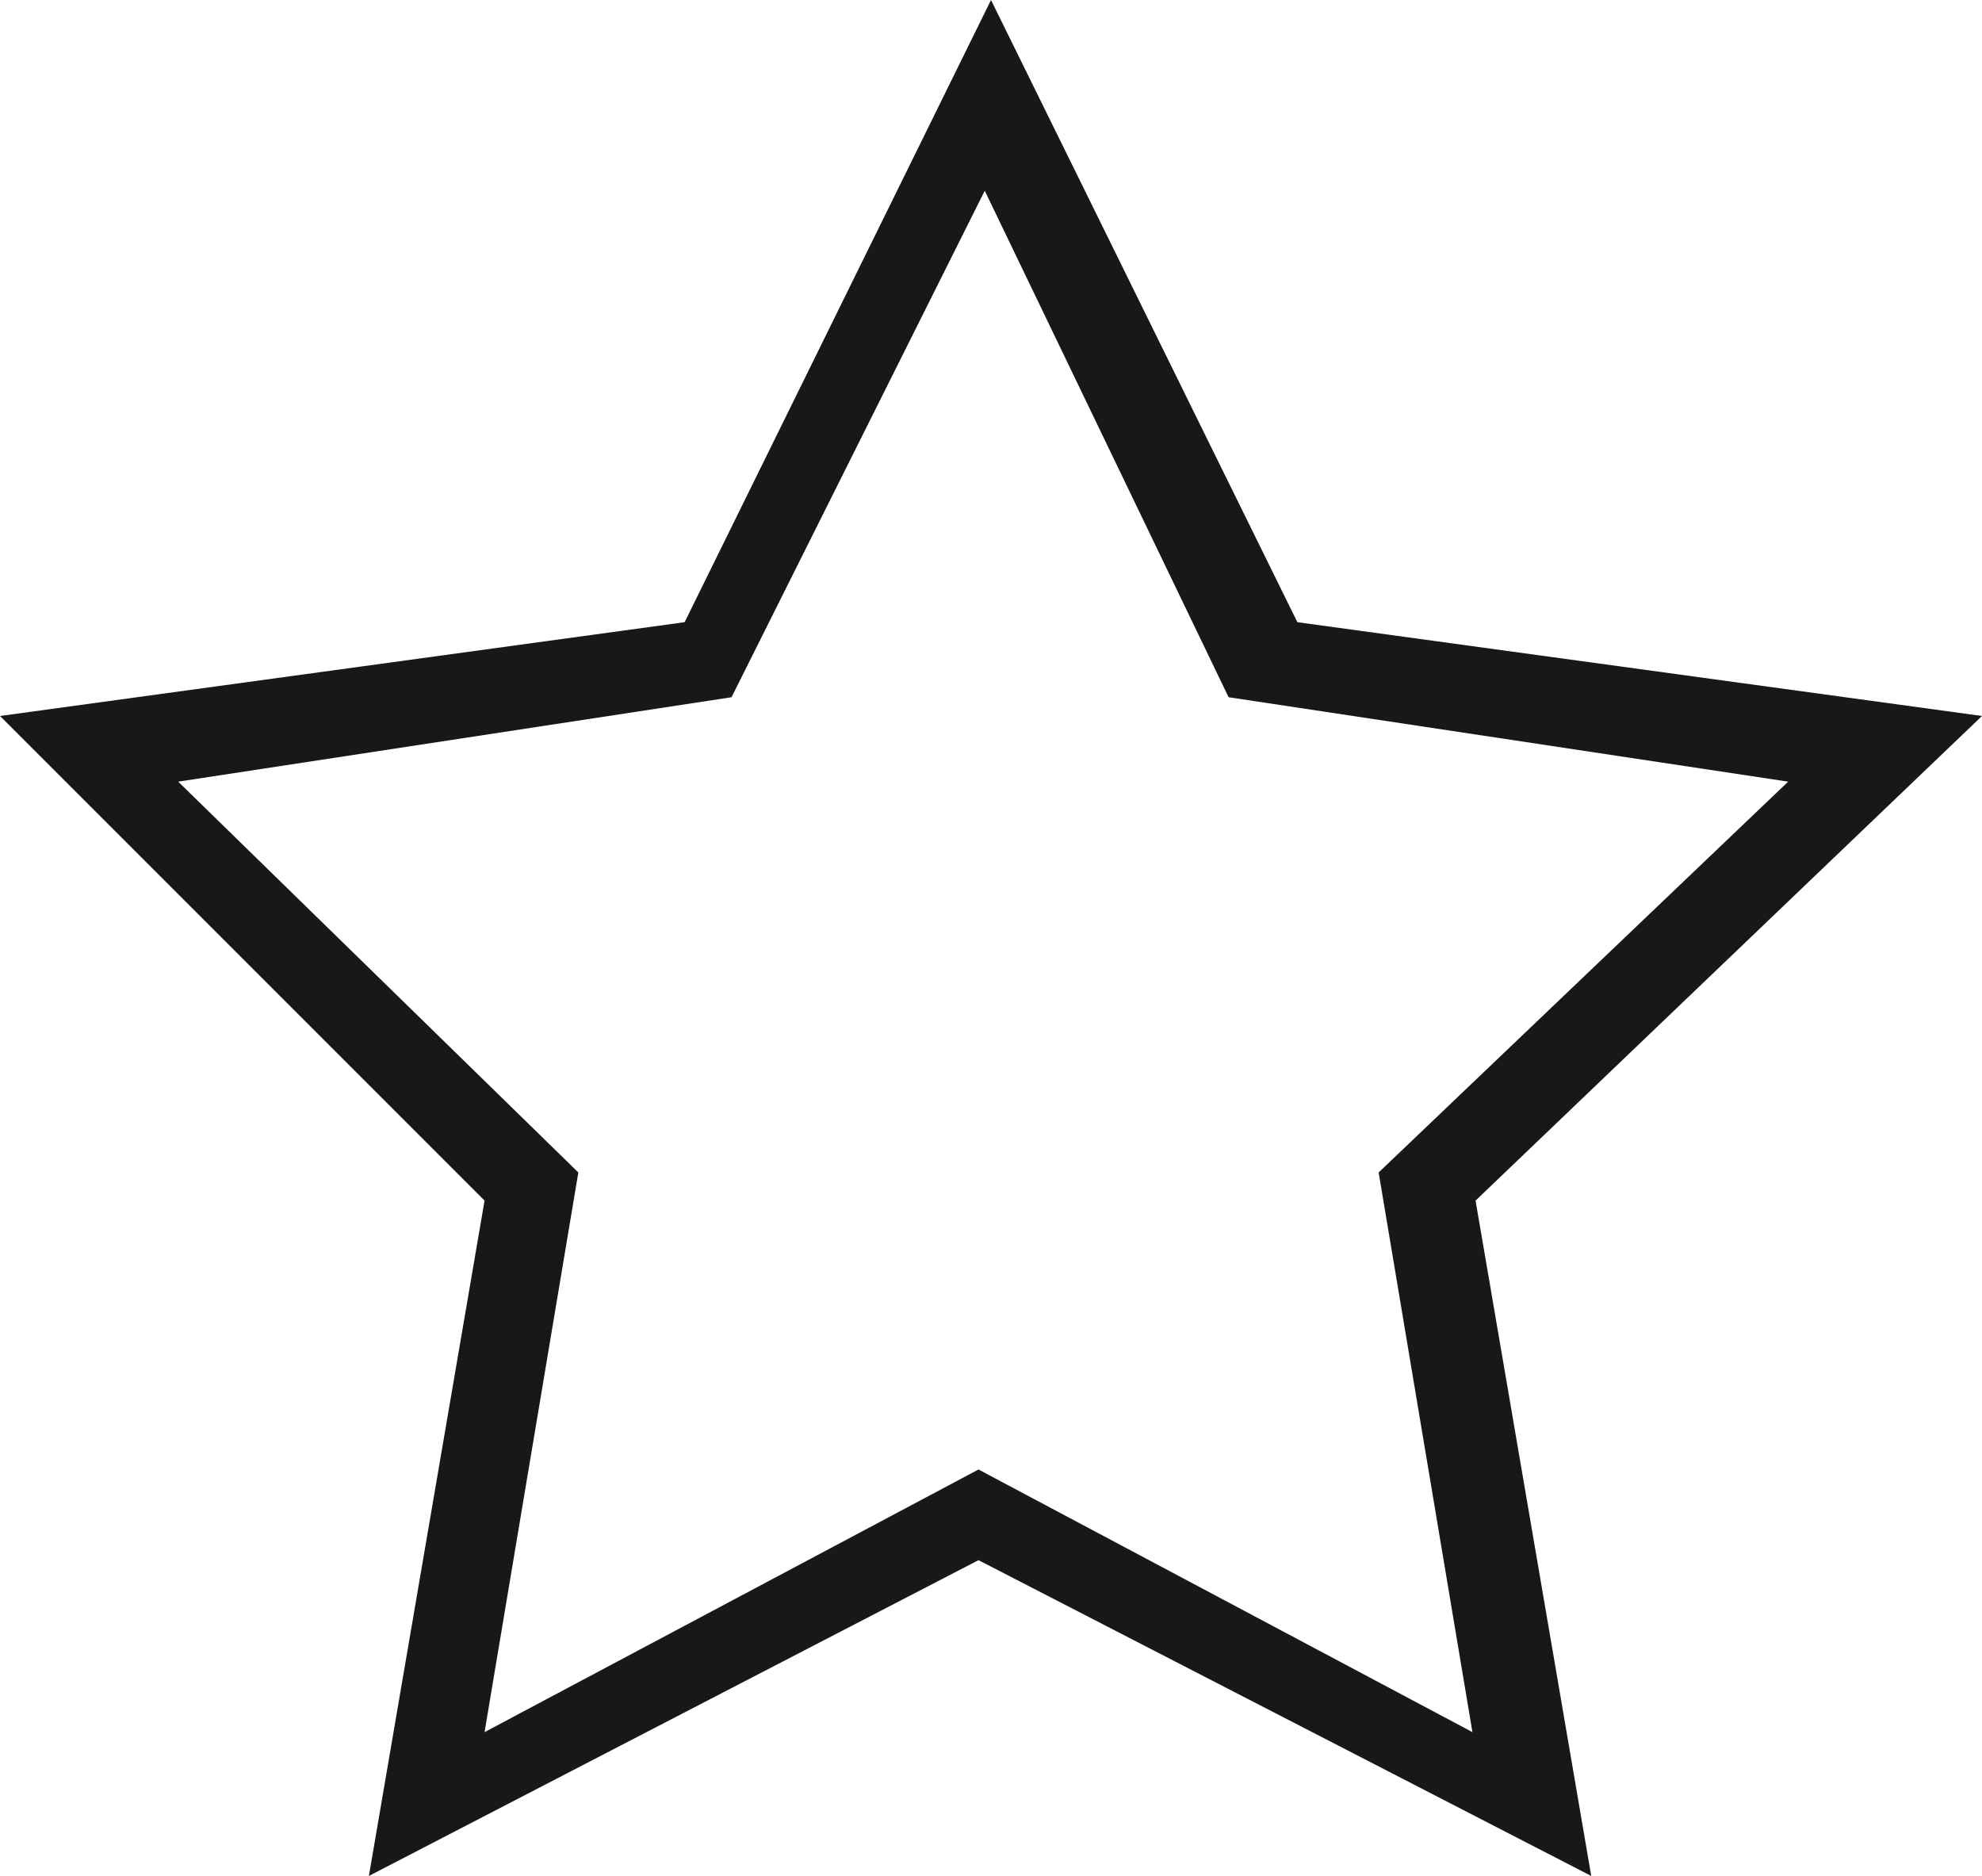 <?xml version="1.0" encoding="utf-8"?>
<!-- Generator: Adobe Illustrator 18.1.0, SVG Export Plug-In . SVG Version: 6.00 Build 0)  -->
<!DOCTYPE svg PUBLIC "-//W3C//DTD SVG 1.1//EN" "http://www.w3.org/Graphics/SVG/1.1/DTD/svg11.dtd">
<svg version="1.1" id="Ebene_1" xmlns="http://www.w3.org/2000/svg" xmlns:xlink="http://www.w3.org/1999/xlink" x="0px" y="0px"
	 viewBox="607.1 368.6 63.4 60" enable-background="new 607.1 368.6 63.4 60" xml:space="preserve">
<path fill="#1A171B" d="M658,428.6l-19.6-10.1l-19.5,10.1l3.7-21.6l-15.5-15.5l21.9-3l9.8-19.9l9.8,19.9l21.9,3L654.3,407L658,428.6
	z M612.8,393.6l12.8,12.5l-3,17.9l15.8-8.4l15.8,8.4l-3-17.9l13.1-12.5l-17.9-2.7l-7.8-16.2l-8.1,16.2L612.8,393.6z"/>
</svg>
